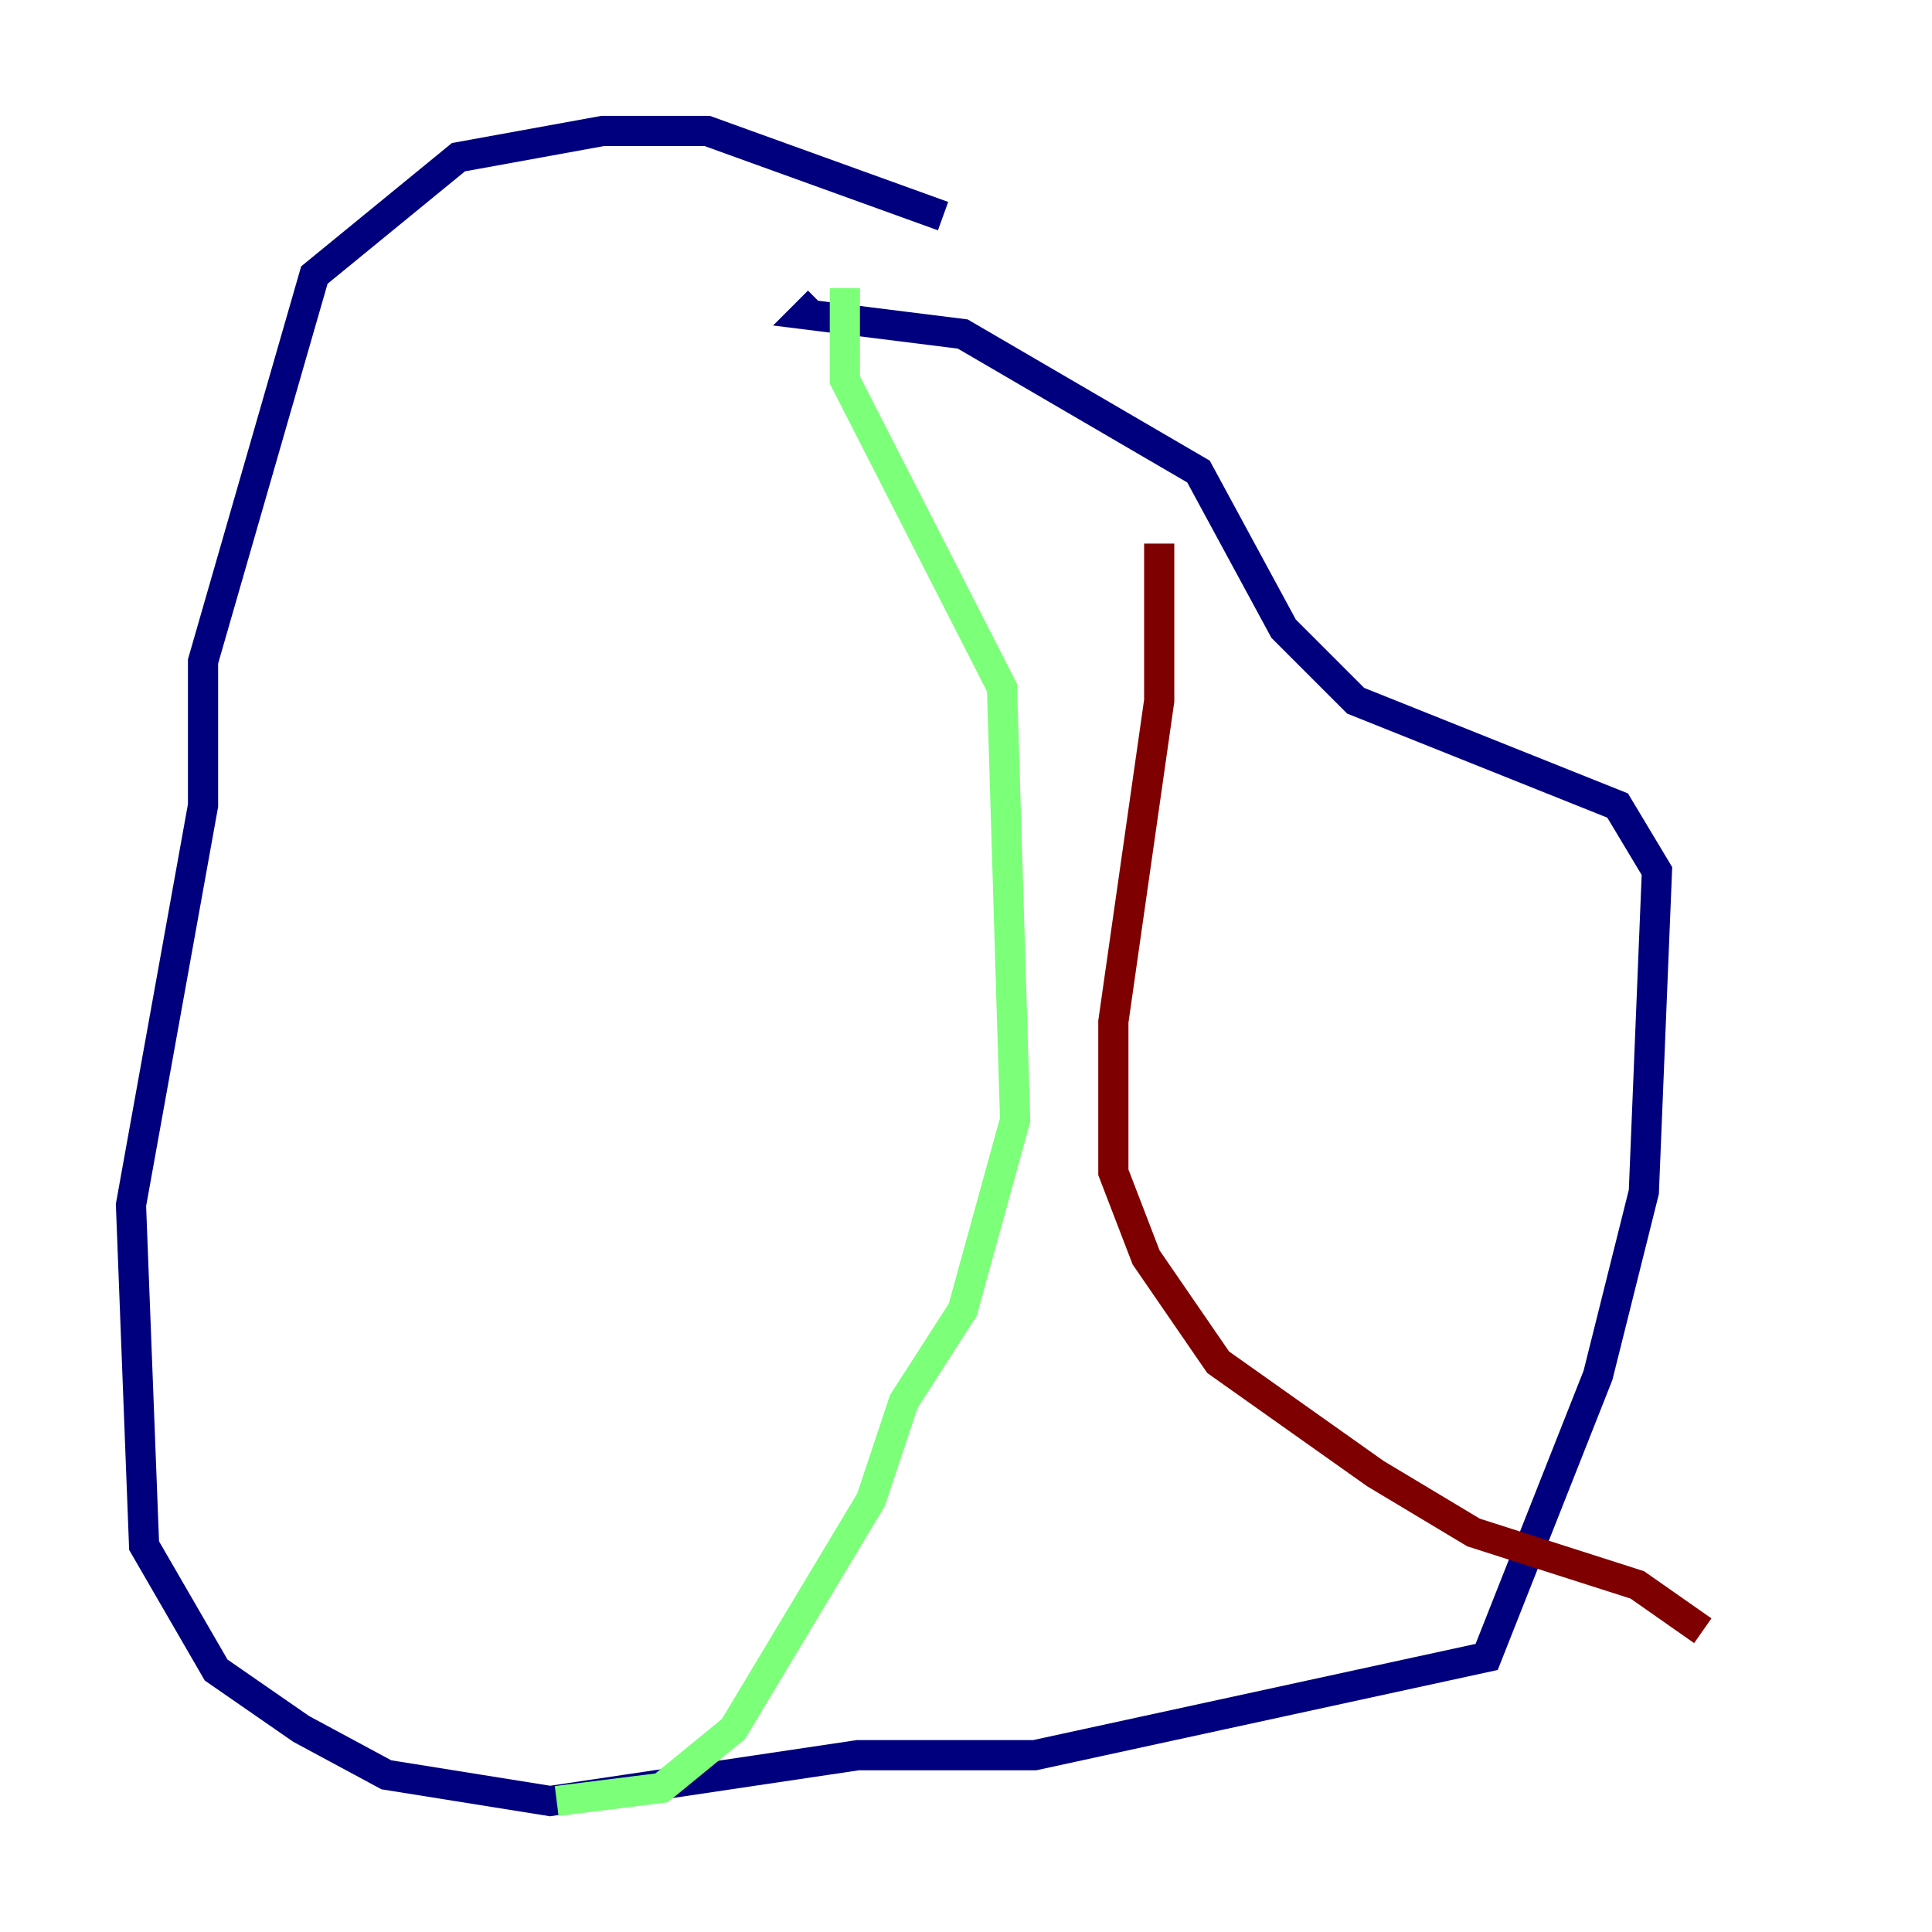<?xml version="1.0" encoding="utf-8" ?>
<svg baseProfile="tiny" height="128" version="1.2" viewBox="0,0,128,128" width="128" xmlns="http://www.w3.org/2000/svg" xmlns:ev="http://www.w3.org/2001/xml-events" xmlns:xlink="http://www.w3.org/1999/xlink"><defs /><polyline fill="none" points="62.481,14.319 46.861,8.678 39.919,8.678 30.373,10.414 20.827,18.224 13.451,43.824 13.451,53.37 8.678,79.837 9.546,102.4 14.319,110.644 19.959,114.549 25.6,117.586 36.447,119.322 56.841,116.285 68.556,116.285 98.495,109.776 105.871,91.119 108.909,78.969 109.776,57.709 107.173,53.37 89.817,46.427 85.044,41.654 79.403,31.241 63.783,22.129 53.37,20.827 54.237,19.959" stroke="#00007f" stroke-width="2" /><polyline fill="none" points="55.973,19.091 55.973,25.166 66.386,45.559 67.254,74.197 63.783,86.78 59.878,92.854 57.709,99.363 48.597,114.549 43.824,118.454 36.881,119.322" stroke="#7cff79" stroke-width="2" /><polyline fill="none" points="76.8,36.014 76.8,46.427 73.763,67.688 73.763,77.668 75.932,83.308 80.705,90.251 91.119,97.627 97.627,101.532 108.475,105.003 112.814,108.041" stroke="#7f0000" stroke-width="2" /></svg>